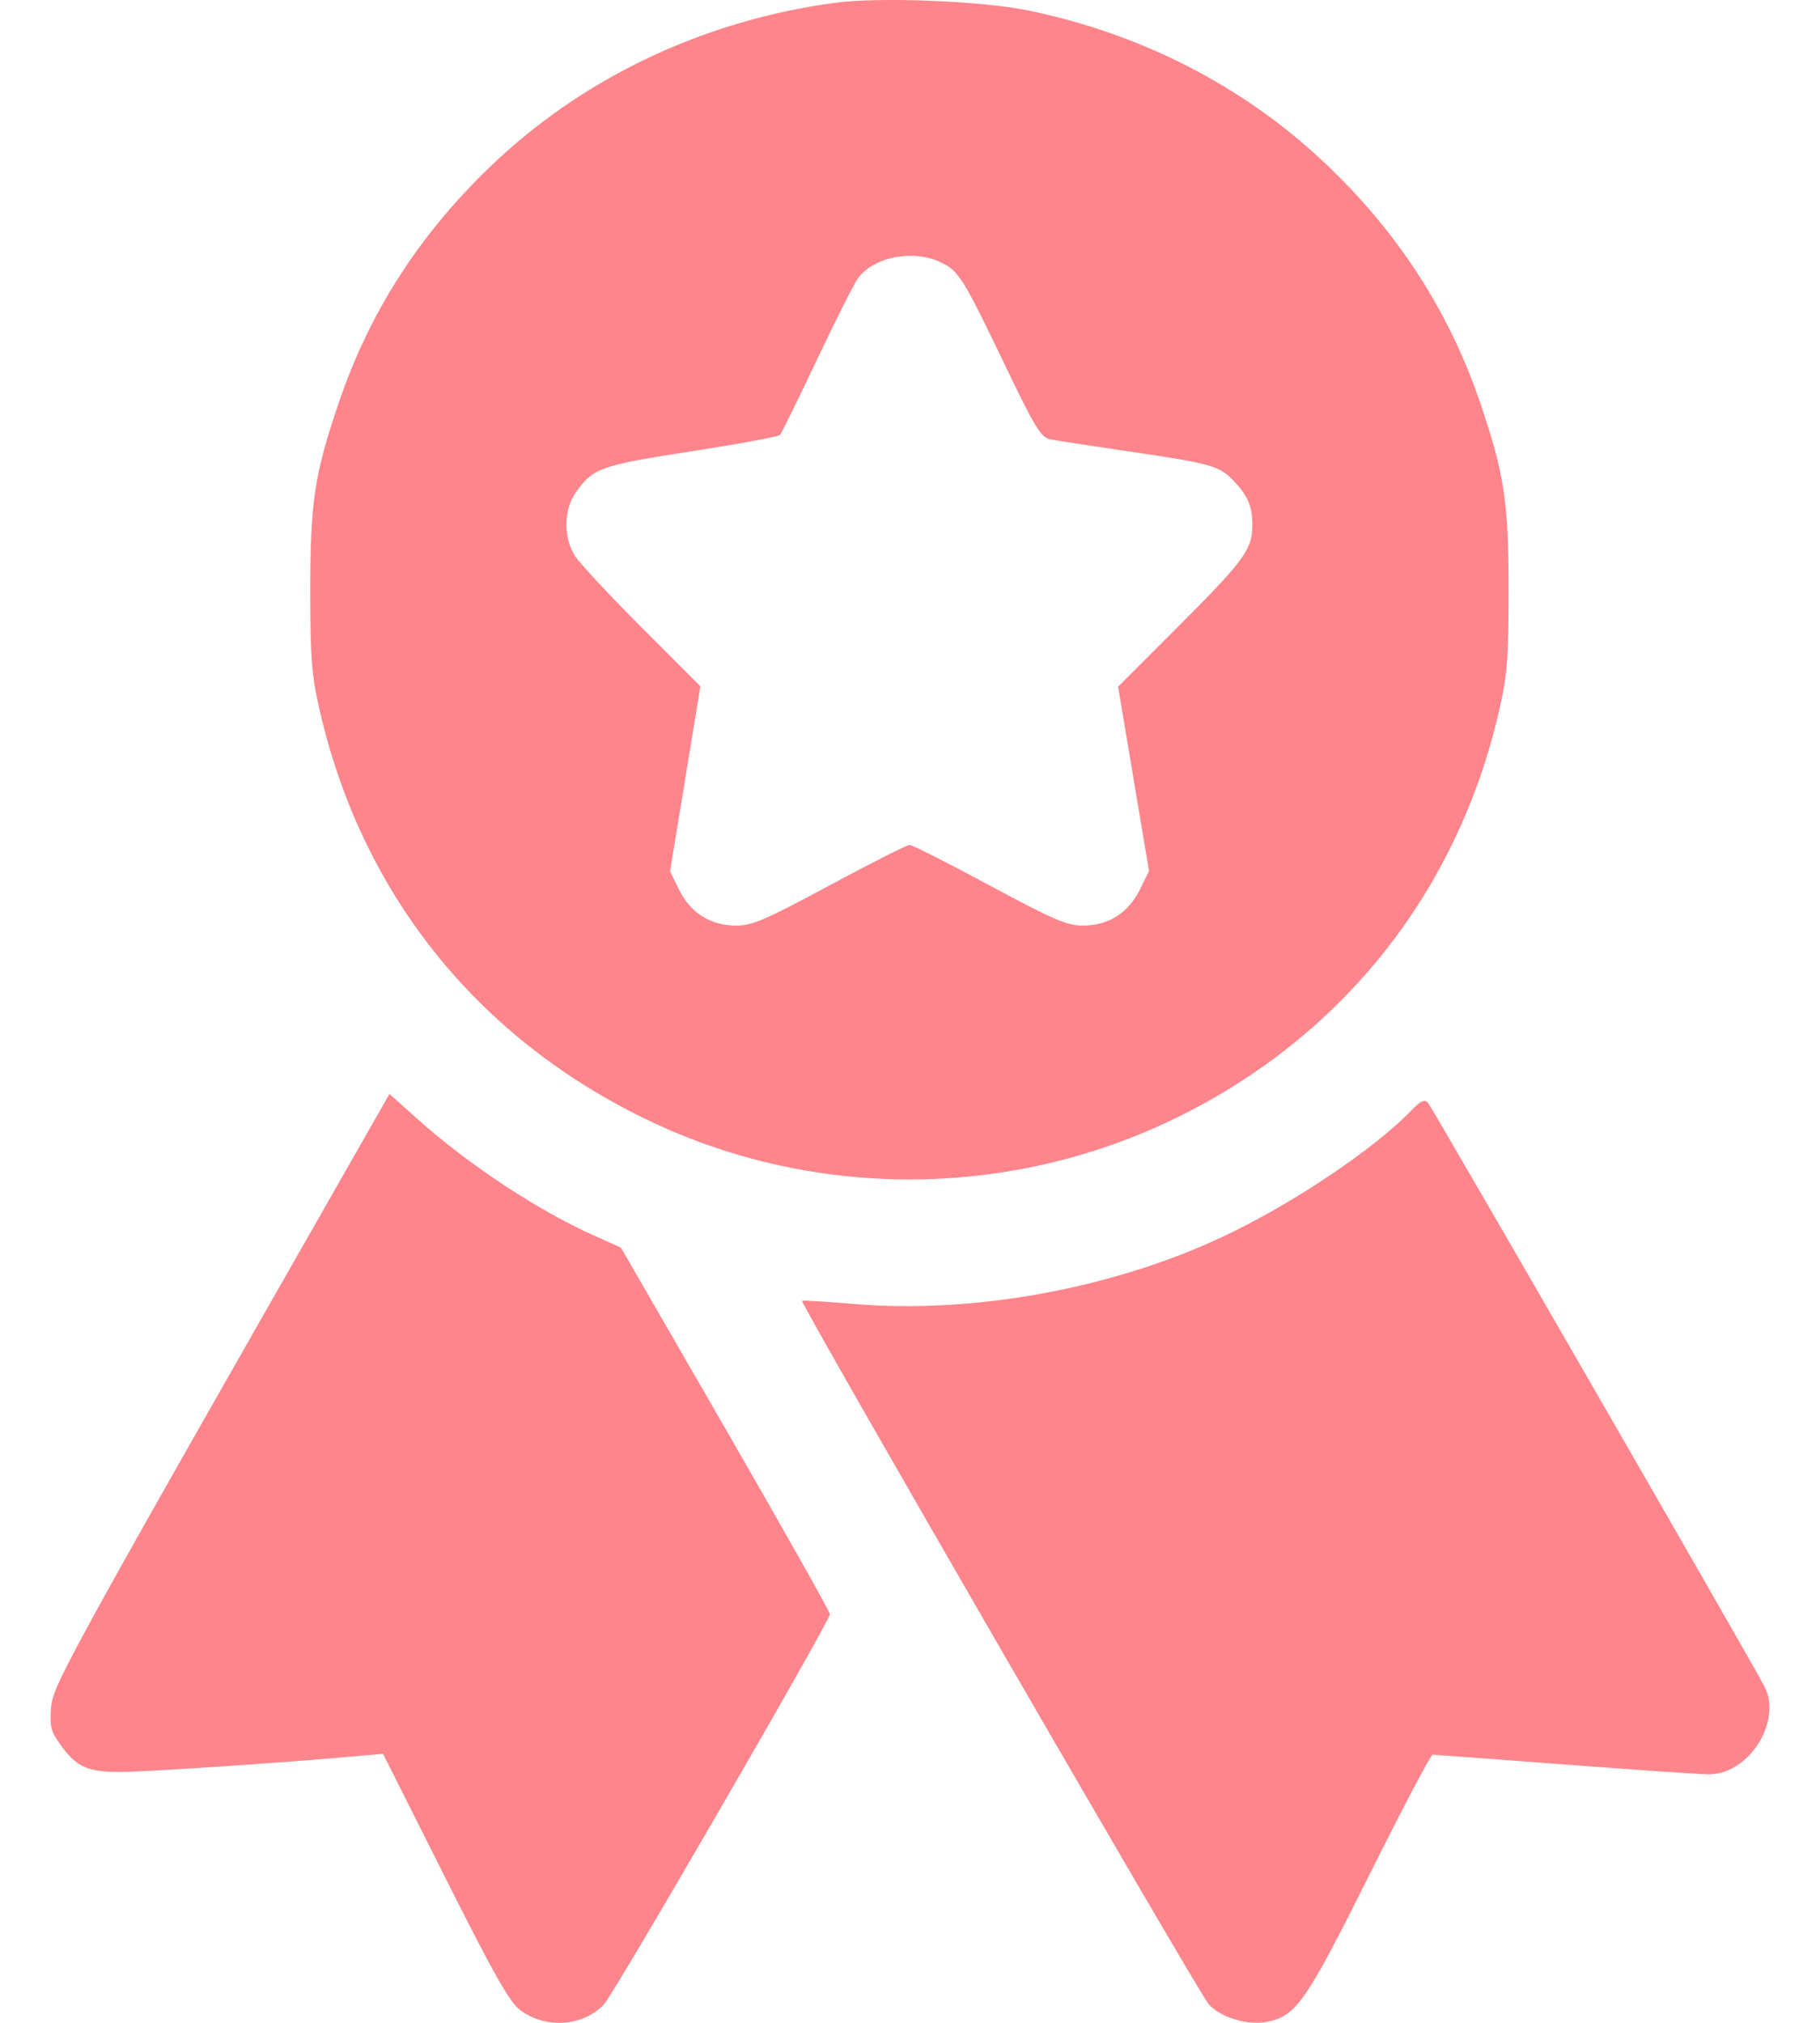 <svg width="18" height="20" viewBox="0 0 18 20" fill="none" xmlns="http://www.w3.org/2000/svg">
<path fill-rule="evenodd" clip-rule="evenodd" d="M8.256 0.028C6.987 0.199 5.817 0.744 4.917 1.583C4.177 2.273 3.664 3.059 3.351 3.98C3.11 4.69 3.069 4.959 3.069 5.832C3.069 6.508 3.081 6.669 3.161 7.02C3.572 8.817 4.694 10.233 6.356 11.05C8.013 11.865 9.973 11.865 11.638 11.05C13.284 10.244 14.418 8.811 14.828 7.02C14.908 6.669 14.92 6.508 14.92 5.832C14.92 4.962 14.879 4.69 14.641 3.988C14.328 3.065 13.809 2.27 13.071 1.582C12.278 0.842 11.277 0.332 10.172 0.104C9.708 0.009 8.698 -0.032 8.256 0.028ZM9.299 2.591C9.481 2.676 9.522 2.741 9.93 3.591C10.236 4.229 10.295 4.325 10.386 4.343C10.444 4.355 10.796 4.409 11.169 4.464C11.966 4.58 12.06 4.606 12.195 4.748C12.343 4.903 12.386 5.004 12.386 5.194C12.386 5.432 12.303 5.545 11.64 6.207L11.058 6.789L11.211 7.701L11.364 8.612L11.274 8.795C11.159 9.027 10.963 9.151 10.71 9.151C10.551 9.151 10.424 9.096 9.785 8.753C9.377 8.533 9.022 8.354 8.996 8.354C8.969 8.354 8.614 8.533 8.206 8.753C7.566 9.097 7.44 9.151 7.279 9.151C7.027 9.151 6.83 9.027 6.716 8.796L6.627 8.615L6.777 7.7L6.927 6.785L6.347 6.205C6.028 5.886 5.73 5.566 5.685 5.494C5.572 5.313 5.575 5.042 5.692 4.873C5.864 4.627 5.931 4.603 6.839 4.462C7.306 4.39 7.701 4.317 7.715 4.299C7.73 4.282 7.892 3.951 8.076 3.564C8.259 3.177 8.442 2.814 8.481 2.758C8.633 2.542 9.022 2.462 9.299 2.591ZM3.634 11.198C0.689 16.358 0.523 16.66 0.505 16.879C0.491 17.058 0.503 17.116 0.581 17.227C0.756 17.477 0.862 17.524 1.226 17.519C1.523 17.514 2.89 17.422 3.528 17.363L3.788 17.34L4.4 18.557C4.889 19.53 5.039 19.794 5.146 19.875C5.395 20.061 5.764 20.037 5.971 19.82C6.073 19.714 8.205 16.034 8.208 15.959C8.209 15.938 7.744 15.113 7.176 14.128L6.141 12.335L5.886 12.221C5.321 11.97 4.628 11.512 4.119 11.055L3.852 10.816L3.634 11.198ZM13.961 10.977C13.585 11.366 12.775 11.908 12.086 12.231C10.998 12.741 9.627 12.991 8.456 12.893C8.175 12.87 7.939 12.855 7.933 12.862C7.91 12.883 11.861 19.716 11.955 19.817C12.075 19.947 12.332 20.026 12.523 19.991C12.818 19.936 12.912 19.802 13.545 18.533C13.87 17.881 14.151 17.348 14.169 17.349C14.187 17.349 14.777 17.393 15.479 17.446C16.181 17.499 16.821 17.543 16.9 17.543C17.298 17.544 17.631 17.015 17.449 16.671C17.301 16.389 14.162 10.946 14.124 10.905C14.088 10.866 14.054 10.881 13.961 10.977Z" fill="#FE858B"/>
</svg>
